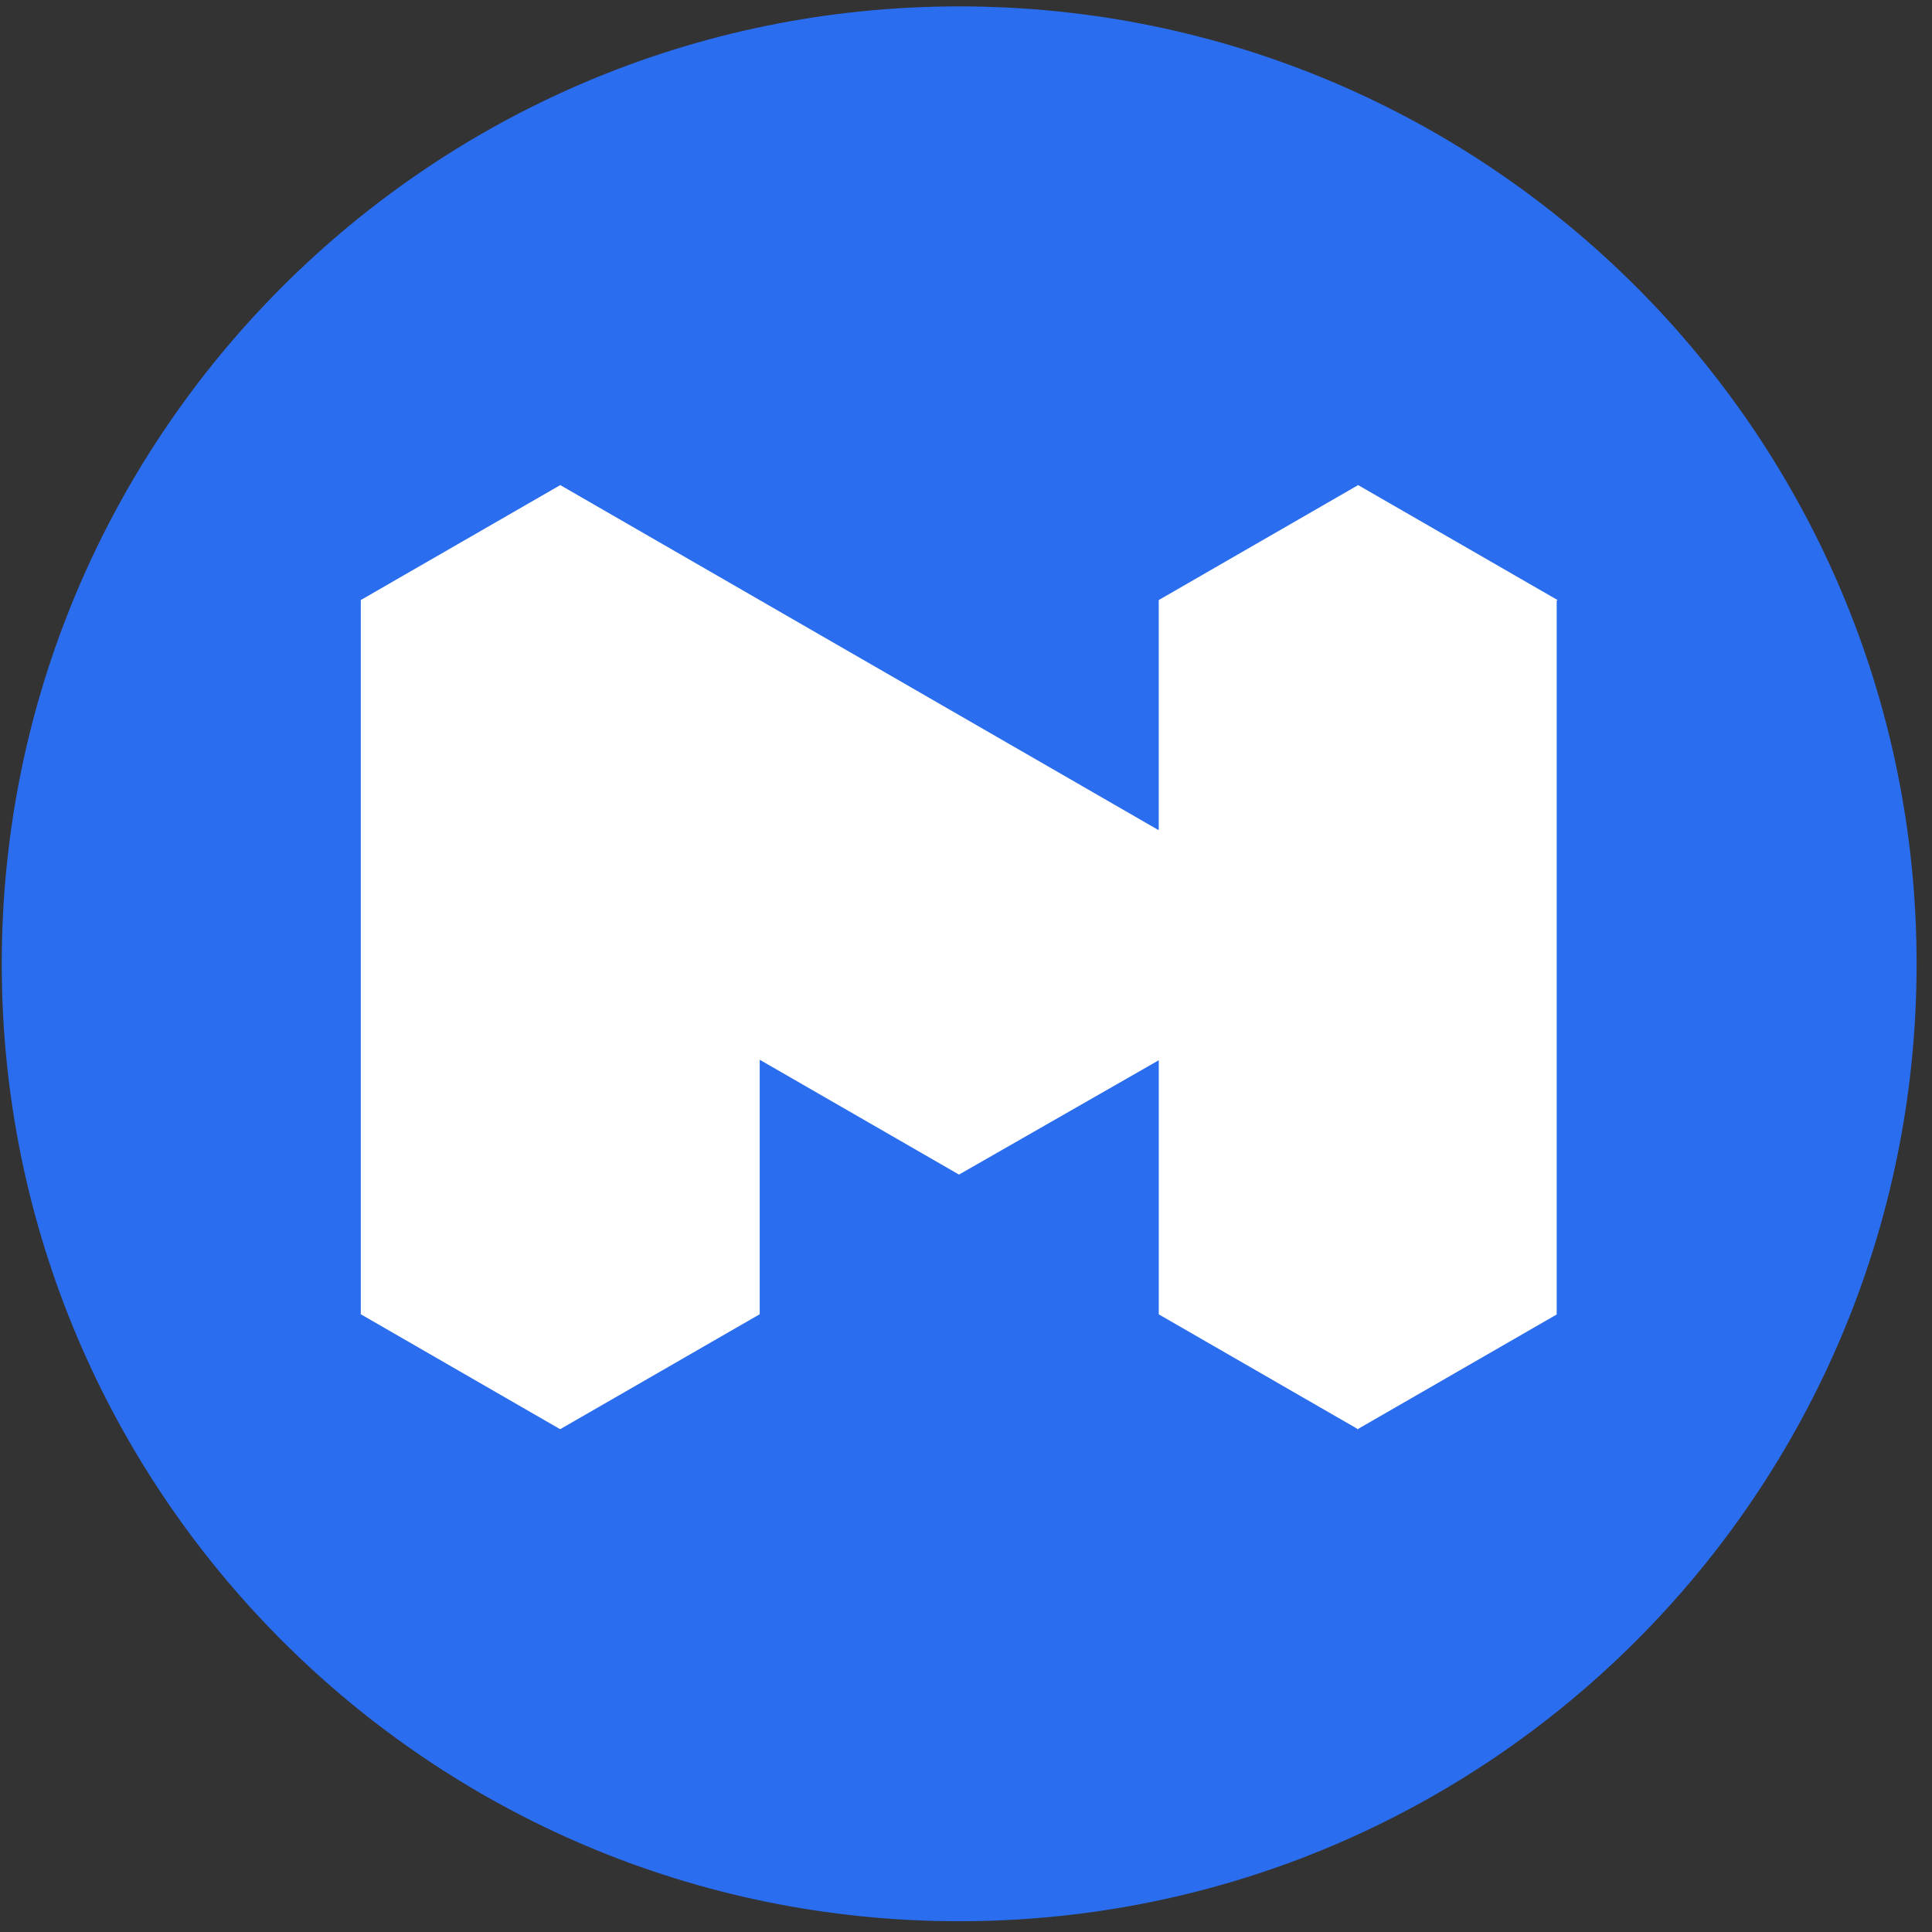 <svg width="94" height="94" viewBox="0 0 94 94" fill="none" xmlns="http://www.w3.org/2000/svg">
<rect x="0" y="0" width="94" height="94" fill="#333333" stroke="none"/>
<g clip-path="url(#clip0_342_5881)">
<path d="M46.668 93.476C72.395 93.476 93.251 72.621 93.251 46.894C93.251 21.166 72.395 0.311 46.668 0.311C20.941 0.311 0.085 21.166 0.085 46.894C0.085 72.621 20.941 93.476 46.668 93.476Z" fill="#2B6DEF"/>
<path fill-rule="evenodd" clip-rule="evenodd" d="M66.079 23.602L56.386 29.191H56.377V40.37L56.343 40.374L27.259 23.602L17.559 29.192L17.554 29.19V63.944L27.254 69.537L27.259 69.493V69.534L36.963 63.944V51.561L46.647 57.141L46.653 57.153L46.66 57.148L56.379 51.585V63.949L66.038 69.516V69.545L66.062 69.53L66.079 69.54L66.093 69.513L75.74 63.955V29.221L75.783 29.195L66.079 23.602Z" fill="white"/>
</g>
<defs>
<clipPath id="clip0_342_5881">
<rect width="93.166" height="93.166" fill="white" transform="translate(0.085 0.311)"/>
</clipPath>
</defs>
</svg>
